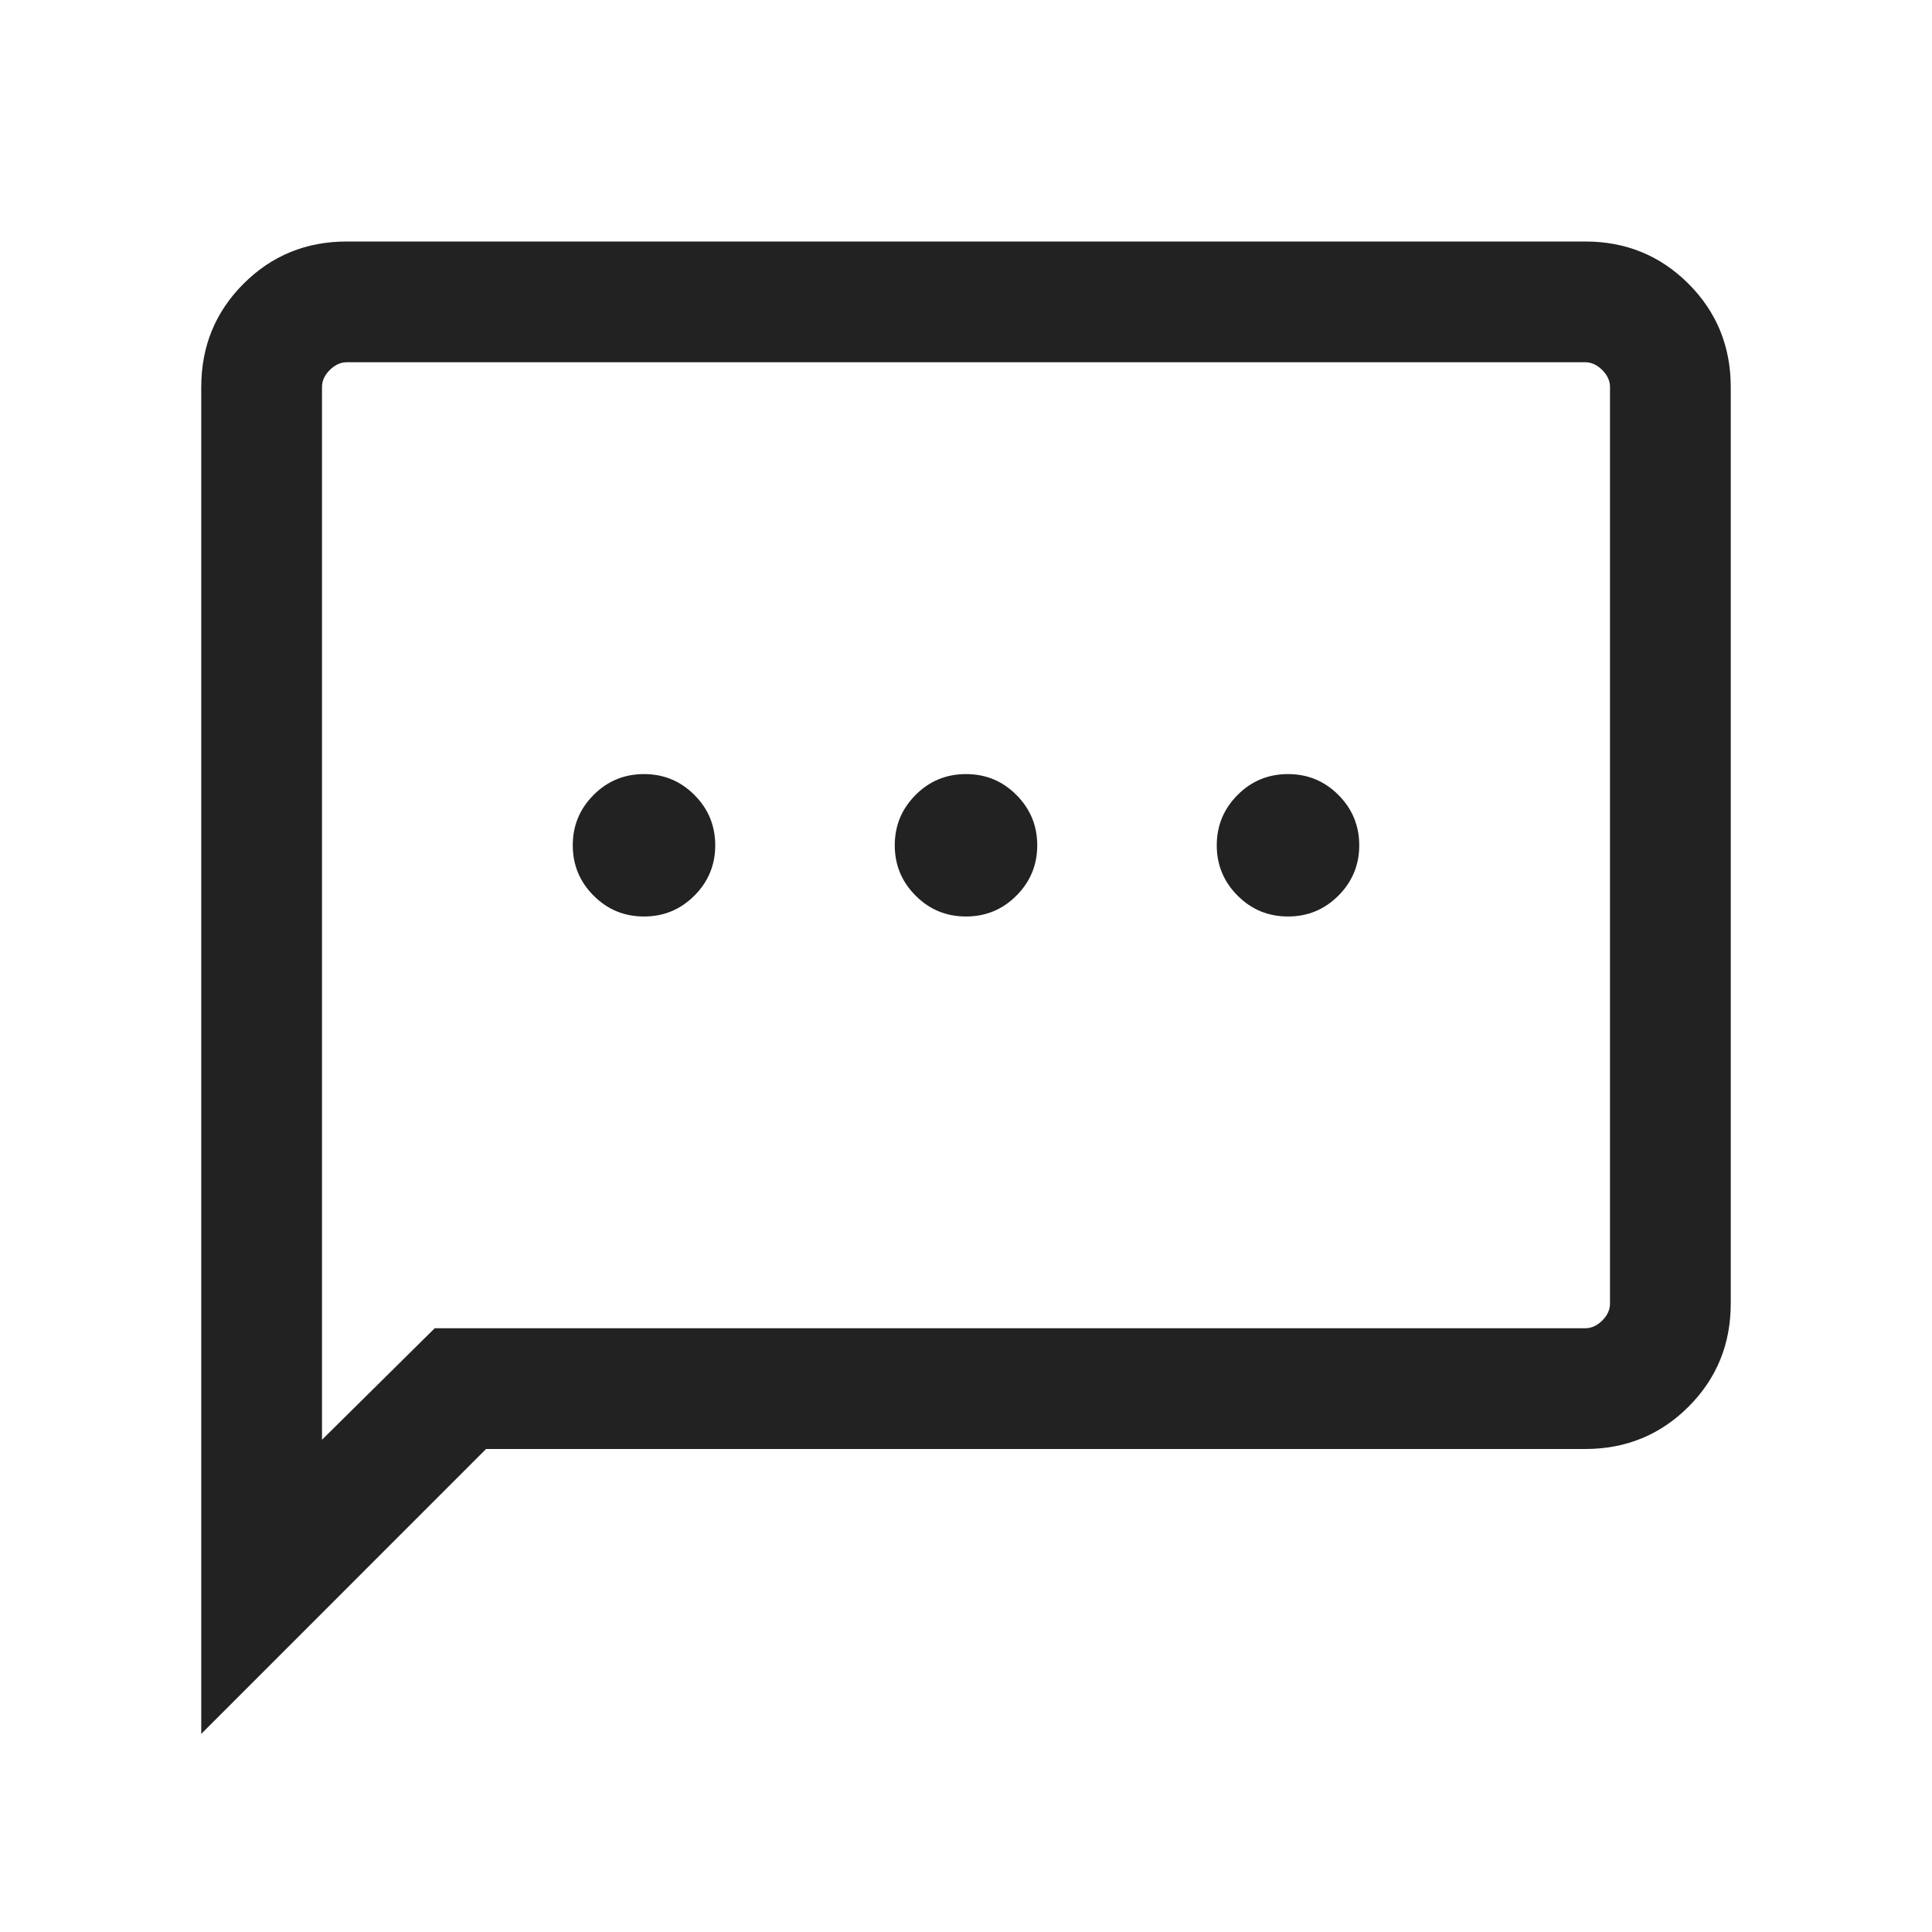 <svg width="24" height="24" viewBox="0 0 24 24" fill="none" xmlns="http://www.w3.org/2000/svg">
<mask id="mask0_4523_130077" style="mask-type:alpha" maskUnits="userSpaceOnUse" x="0" y="0" width="24" height="24">
<rect y="0.5" width="24" height="24" fill="#D9D9D9"/>
</mask>
<g mask="url(#mask0_4523_130077)">
<path d="M8 11.385C8.245 11.385 8.453 11.299 8.626 11.126C8.798 10.954 8.885 10.745 8.885 10.501C8.885 10.256 8.798 10.047 8.626 9.875C8.453 9.702 8.245 9.616 8 9.616C7.755 9.616 7.546 9.702 7.374 9.875C7.202 10.047 7.115 10.256 7.115 10.501C7.115 10.745 7.202 10.954 7.374 11.126C7.546 11.299 7.755 11.385 8 11.385ZM12 11.385C12.245 11.385 12.454 11.299 12.626 11.126C12.798 10.954 12.885 10.745 12.885 10.501C12.885 10.256 12.798 10.047 12.626 9.875C12.454 9.702 12.245 9.616 12 9.616C11.755 9.616 11.546 9.702 11.374 9.875C11.202 10.047 11.115 10.256 11.115 10.501C11.115 10.745 11.202 10.954 11.374 11.126C11.546 11.299 11.755 11.385 12 11.385ZM16 11.385C16.245 11.385 16.453 11.299 16.626 11.126C16.798 10.954 16.885 10.745 16.885 10.501C16.885 10.256 16.798 10.047 16.626 9.875C16.453 9.702 16.245 9.616 16 9.616C15.755 9.616 15.546 9.702 15.374 9.875C15.202 10.047 15.115 10.256 15.115 10.501C15.115 10.745 15.202 10.954 15.374 11.126C15.546 11.299 15.755 11.385 16 11.385ZM2.5 21.539V4.808C2.5 4.303 2.675 3.875 3.025 3.525C3.375 3.175 3.803 3 4.308 3H19.692C20.197 3 20.625 3.175 20.975 3.525C21.325 3.875 21.5 4.303 21.5 4.808V16.193C21.5 16.698 21.325 17.125 20.975 17.475C20.625 17.825 20.197 18 19.692 18H6.038L2.5 21.539ZM5.4 16.5H19.692C19.769 16.5 19.84 16.468 19.904 16.404C19.968 16.34 20 16.27 20 16.193V4.808C20 4.731 19.968 4.661 19.904 4.597C19.84 4.533 19.769 4.5 19.692 4.5H4.308C4.231 4.5 4.16 4.533 4.096 4.597C4.032 4.661 4 4.731 4 4.808V17.885L5.4 16.5Z" fill="#222222"/>
</g>
</svg>
